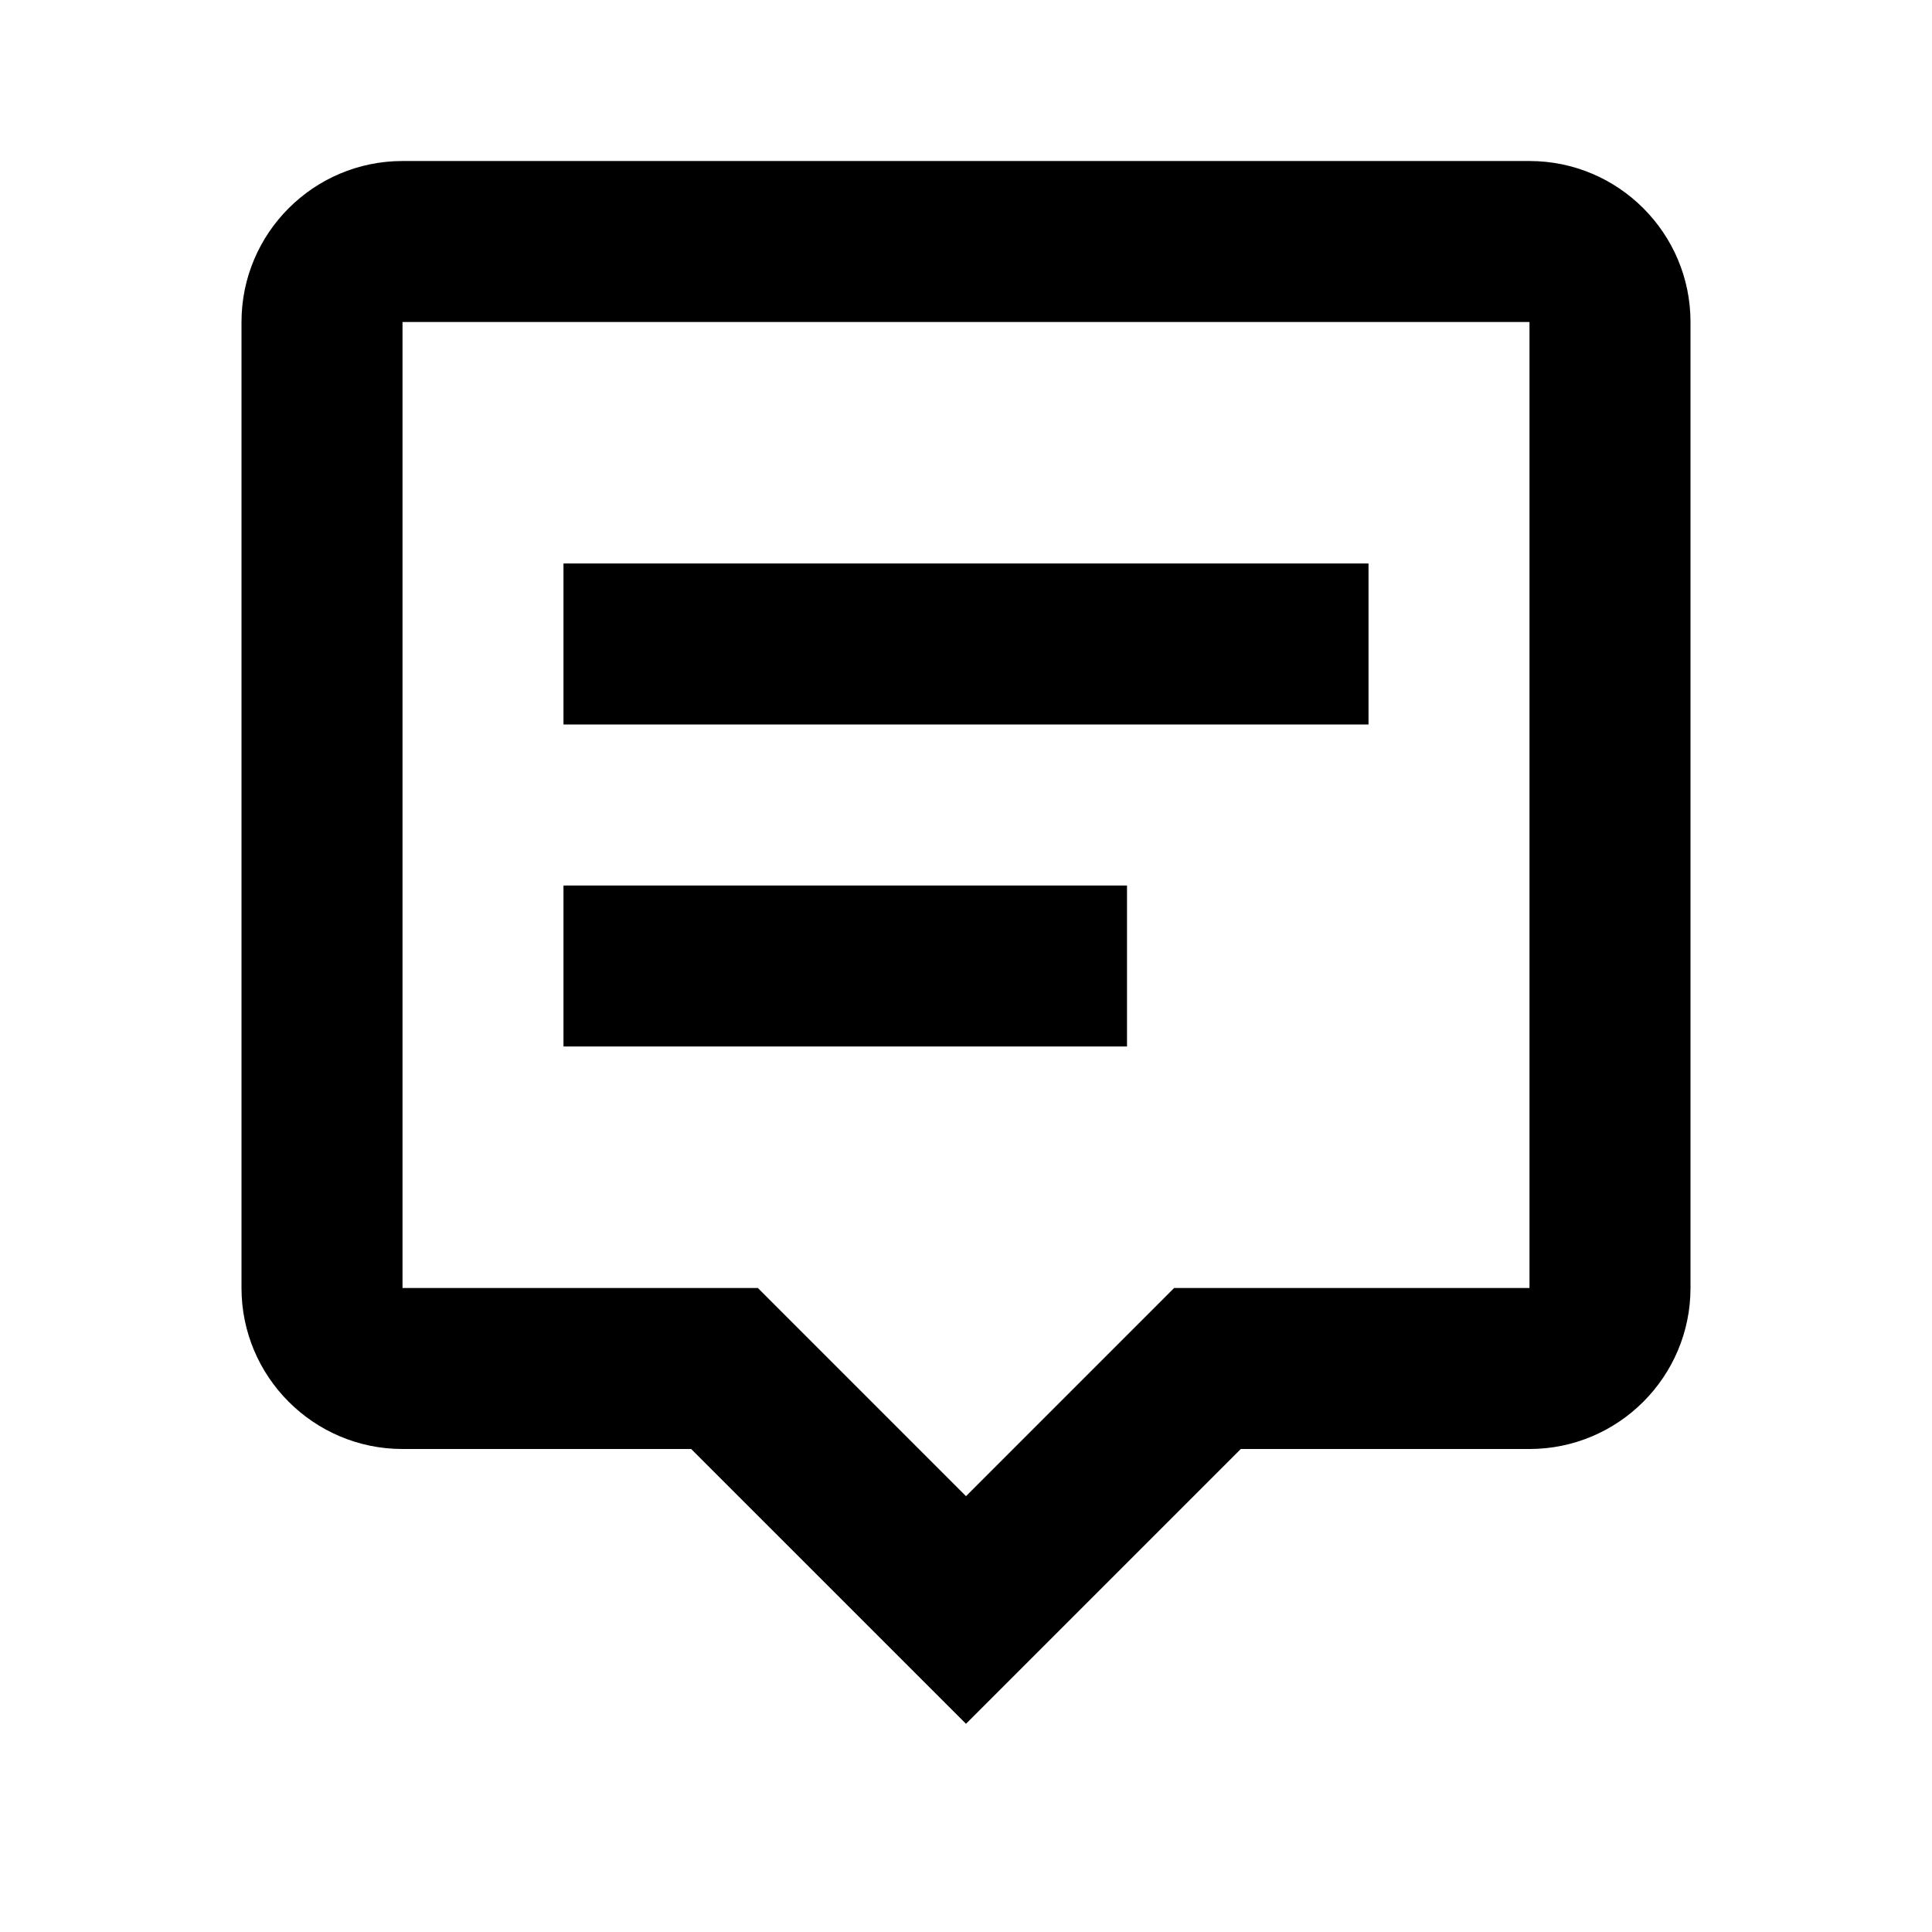<svg width="50" height="50" viewBox="0 0 50 50" fill="none" xmlns="http://www.w3.org/2000/svg">
<path d="M10.417 4.167C8.119 4.167 6.25 6.035 6.25 8.333V33.333C6.25 35.631 8.119 37.5 10.417 37.5H17.887L25 44.612L32.112 37.5H39.583C41.881 37.5 43.75 35.631 43.75 33.333V8.333C43.75 6.035 41.881 4.167 39.583 4.167H10.417ZM39.583 33.333H30.387L25 38.721L19.613 33.333H10.417V8.333H39.583V33.333Z" fill="black"/>
<path d="M14.583 14.583H35.417V18.75H14.583V14.583ZM14.583 22.917H29.167V27.083H14.583V22.917Z" fill="black"/>
</svg>
